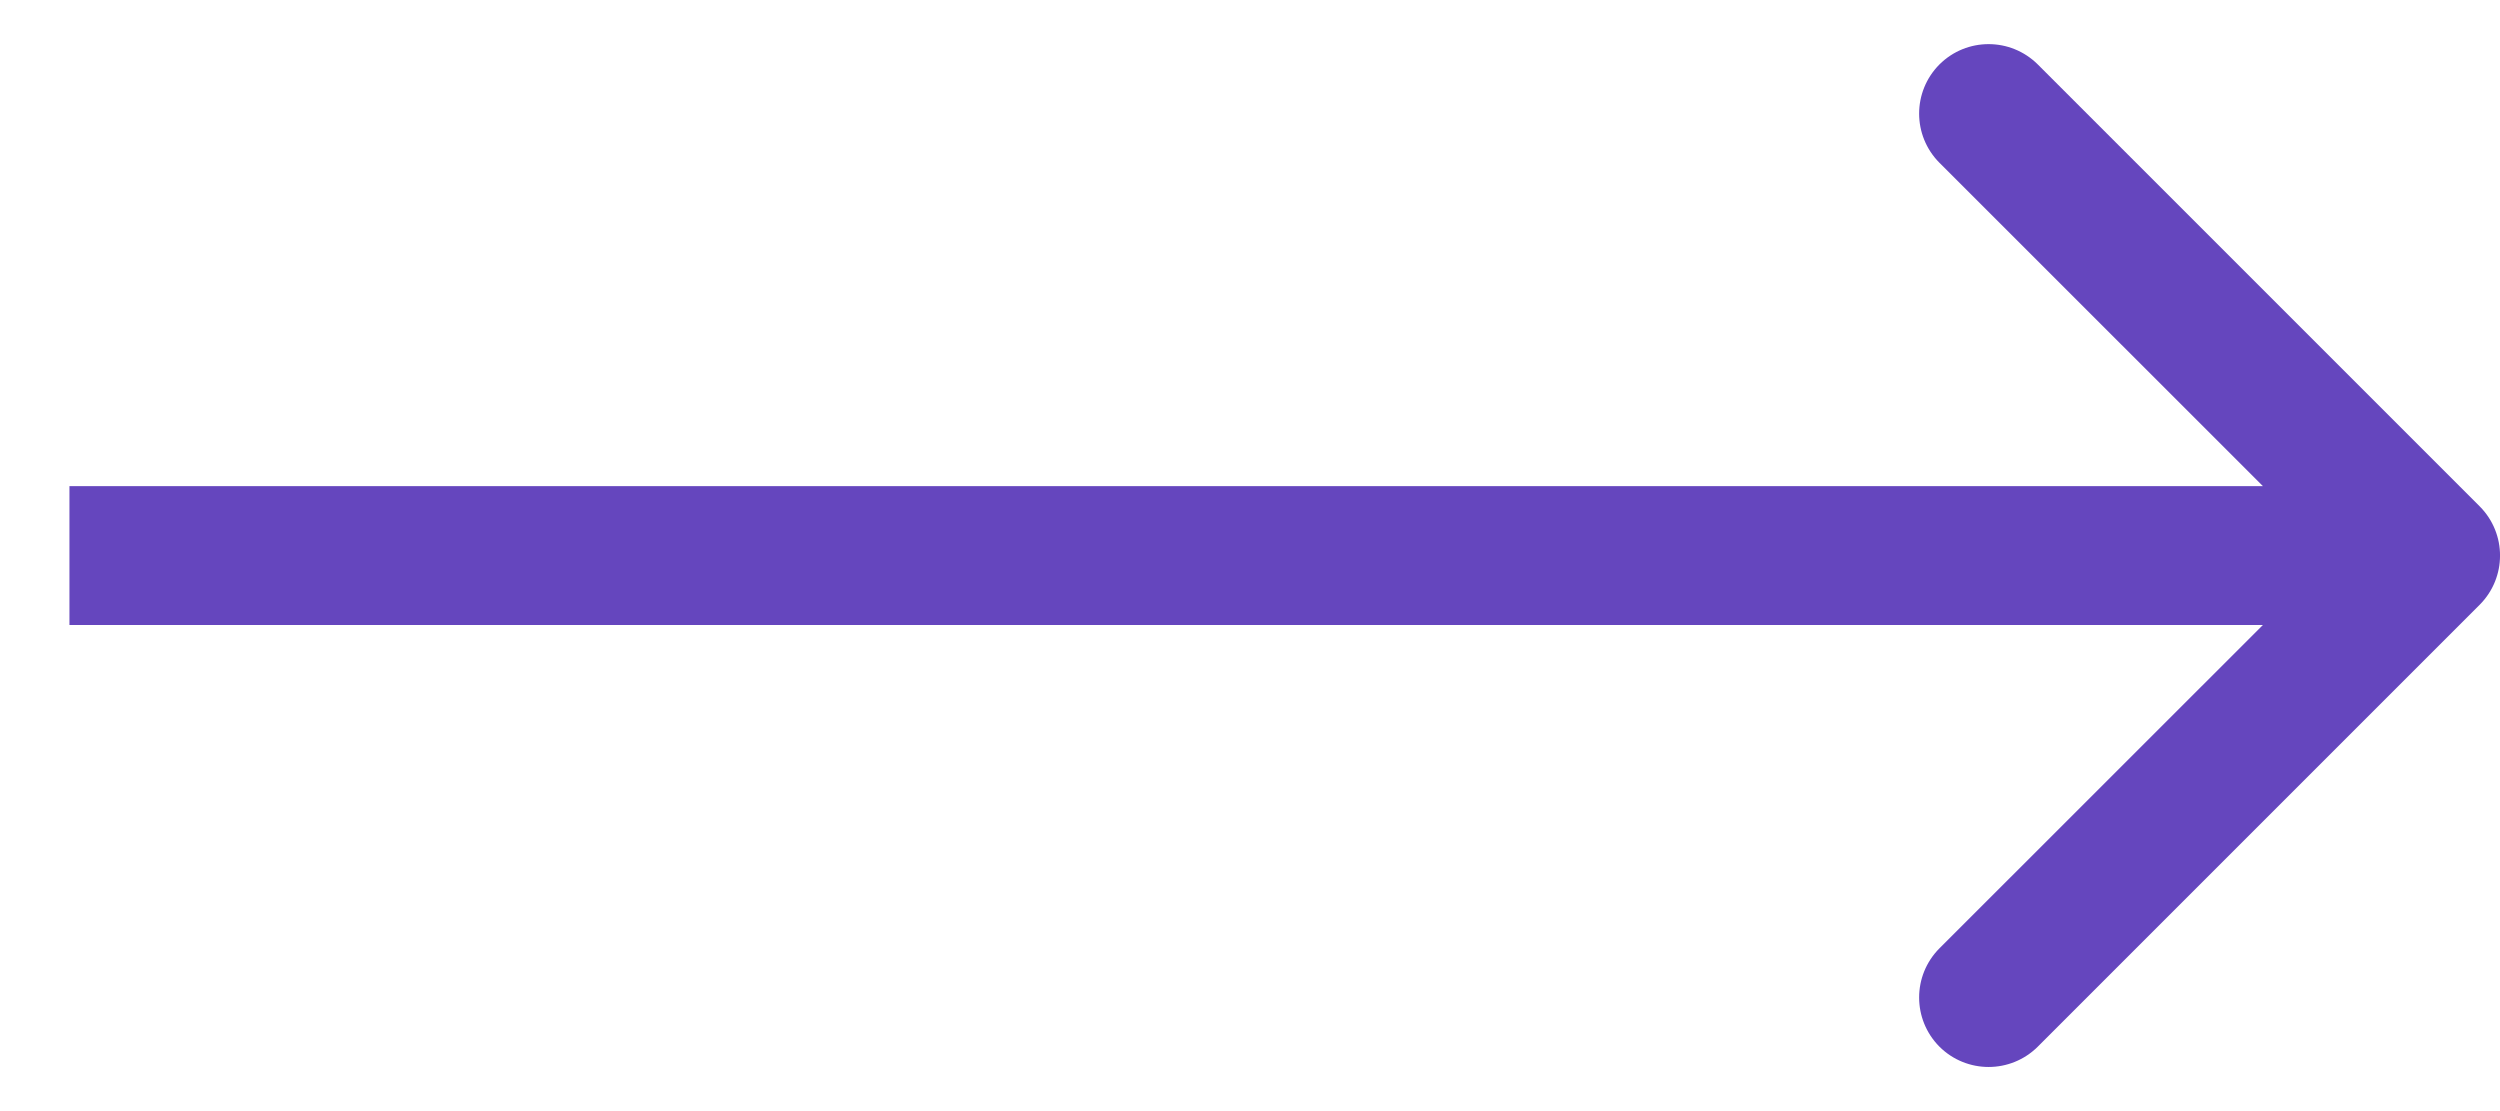<svg width="18" height="8" viewBox="0 0 18 8" fill="none" xmlns="http://www.w3.org/2000/svg">
<path d="M17.854 4.354C18.049 4.158 18.049 3.842 17.854 3.646L14.672 0.464C14.476 0.269 14.16 0.269 13.964 0.464C13.769 0.66 13.769 0.976 13.964 1.172L16.793 4L13.964 6.828C13.769 7.024 13.769 7.34 13.964 7.536C14.16 7.731 14.476 7.731 14.672 7.536L17.854 4.354ZM0.5 4.5H17.5V3.5H0.5V4.5Z" fill="#6546BE"/>
</svg>
